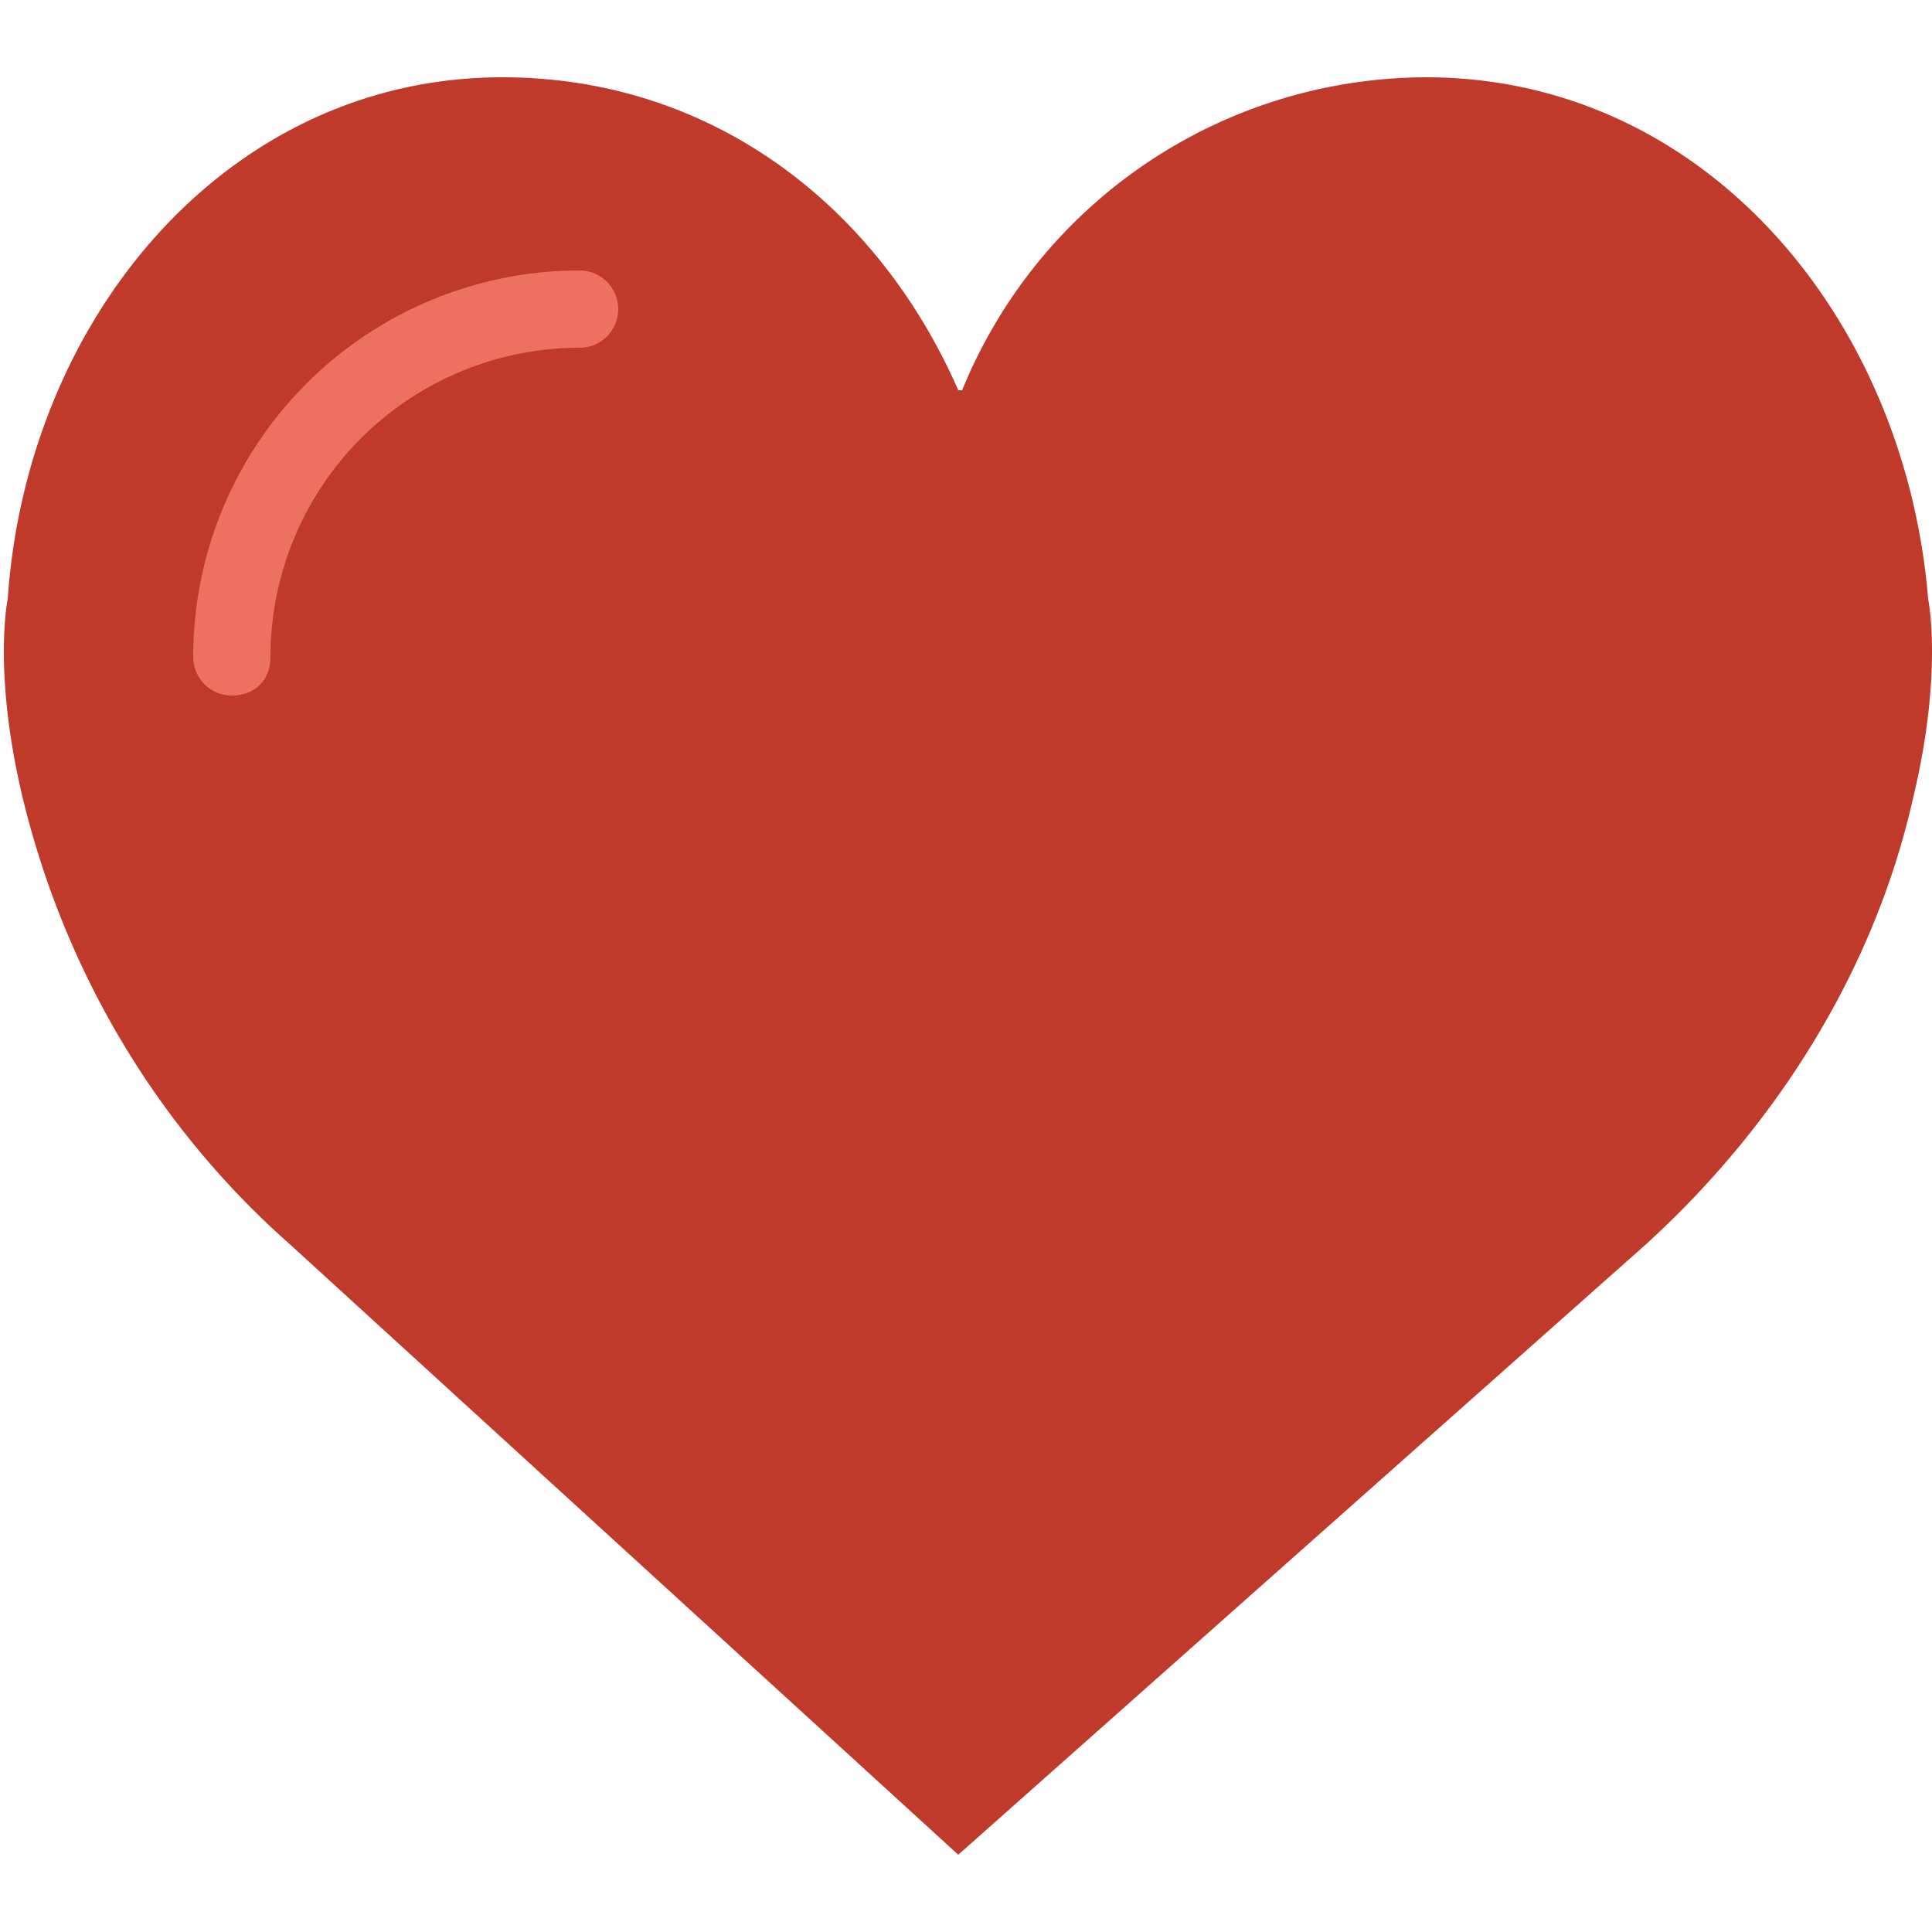 <svg xmlns="http://www.w3.org/2000/svg" viewBox="0 0 50 50"><path d="M24.9 10.1a13 13 0 0 1 12-8.1c7.2 0 12.4 6.2 13 13.5 0 0 .4 1.9-.4 5.2-1 4.4-3.5 8.4-6.9 11.5L24.8 48 7.5 32.2c-3.4-3-5.8-7-6.9-11.5-.8-3.3-.4-5.2-.4-5.2C.7 8.2 5.9 2 13 2c5.4 0 9.7 3.3 11.8 8.1z" fill="#C03A2B"/><path d="M6 18a1 1 0 0 1-1-1A10 10 0 0 1 15 7a1 1 0 1 1 0 2 8 8 0 0 0-8 8c0 .6-.4 1-1 1z" fill="#ed7161"/></svg>